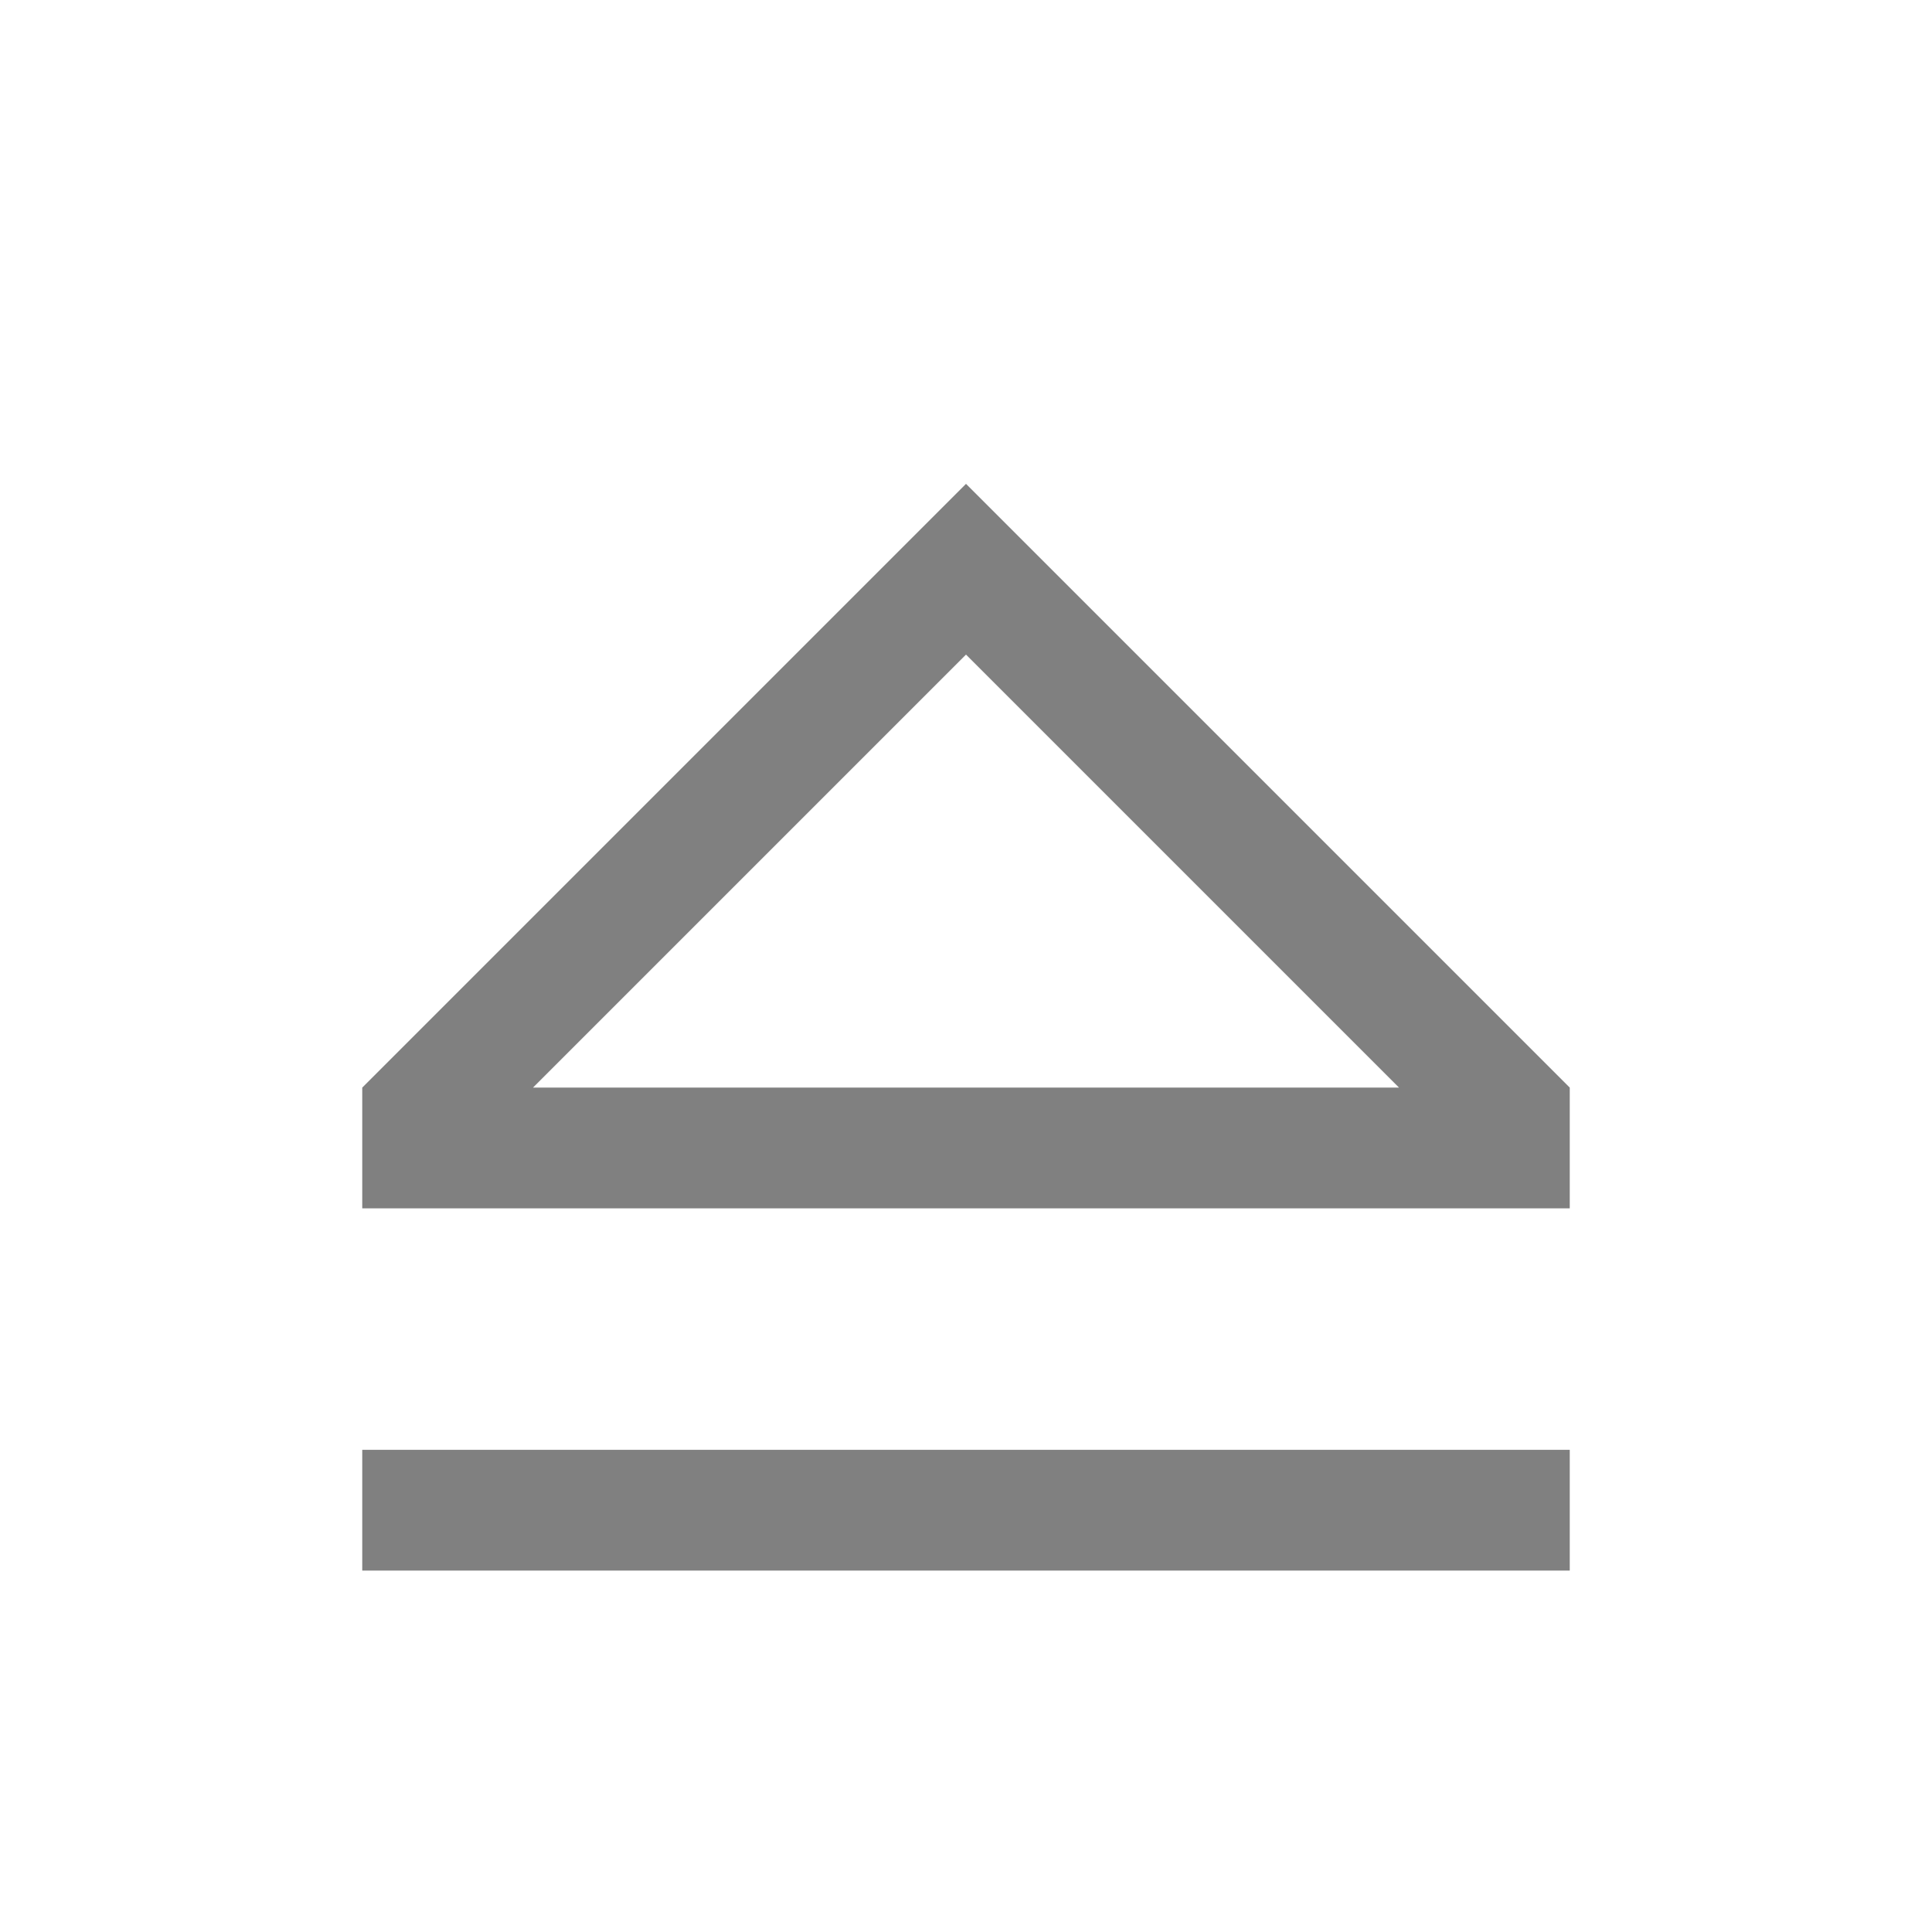 <svg version="1.1" viewBox="0 0 16 16" xmlns="http://www.w3.org/2000/svg">
<style id="current-color-scheme" type="text/css">.ColorScheme-Text {
            color:#232629;
        }</style>
<g transform="translate(-4 -2.993)" fill="#808080">
<path d="m8.414 12h7.172l-3.586-3.586zm3.586-5 5 5v1h-10v-1zm-5 8v1h10v-1z" fill="#808080"/>
</g>
</svg>
